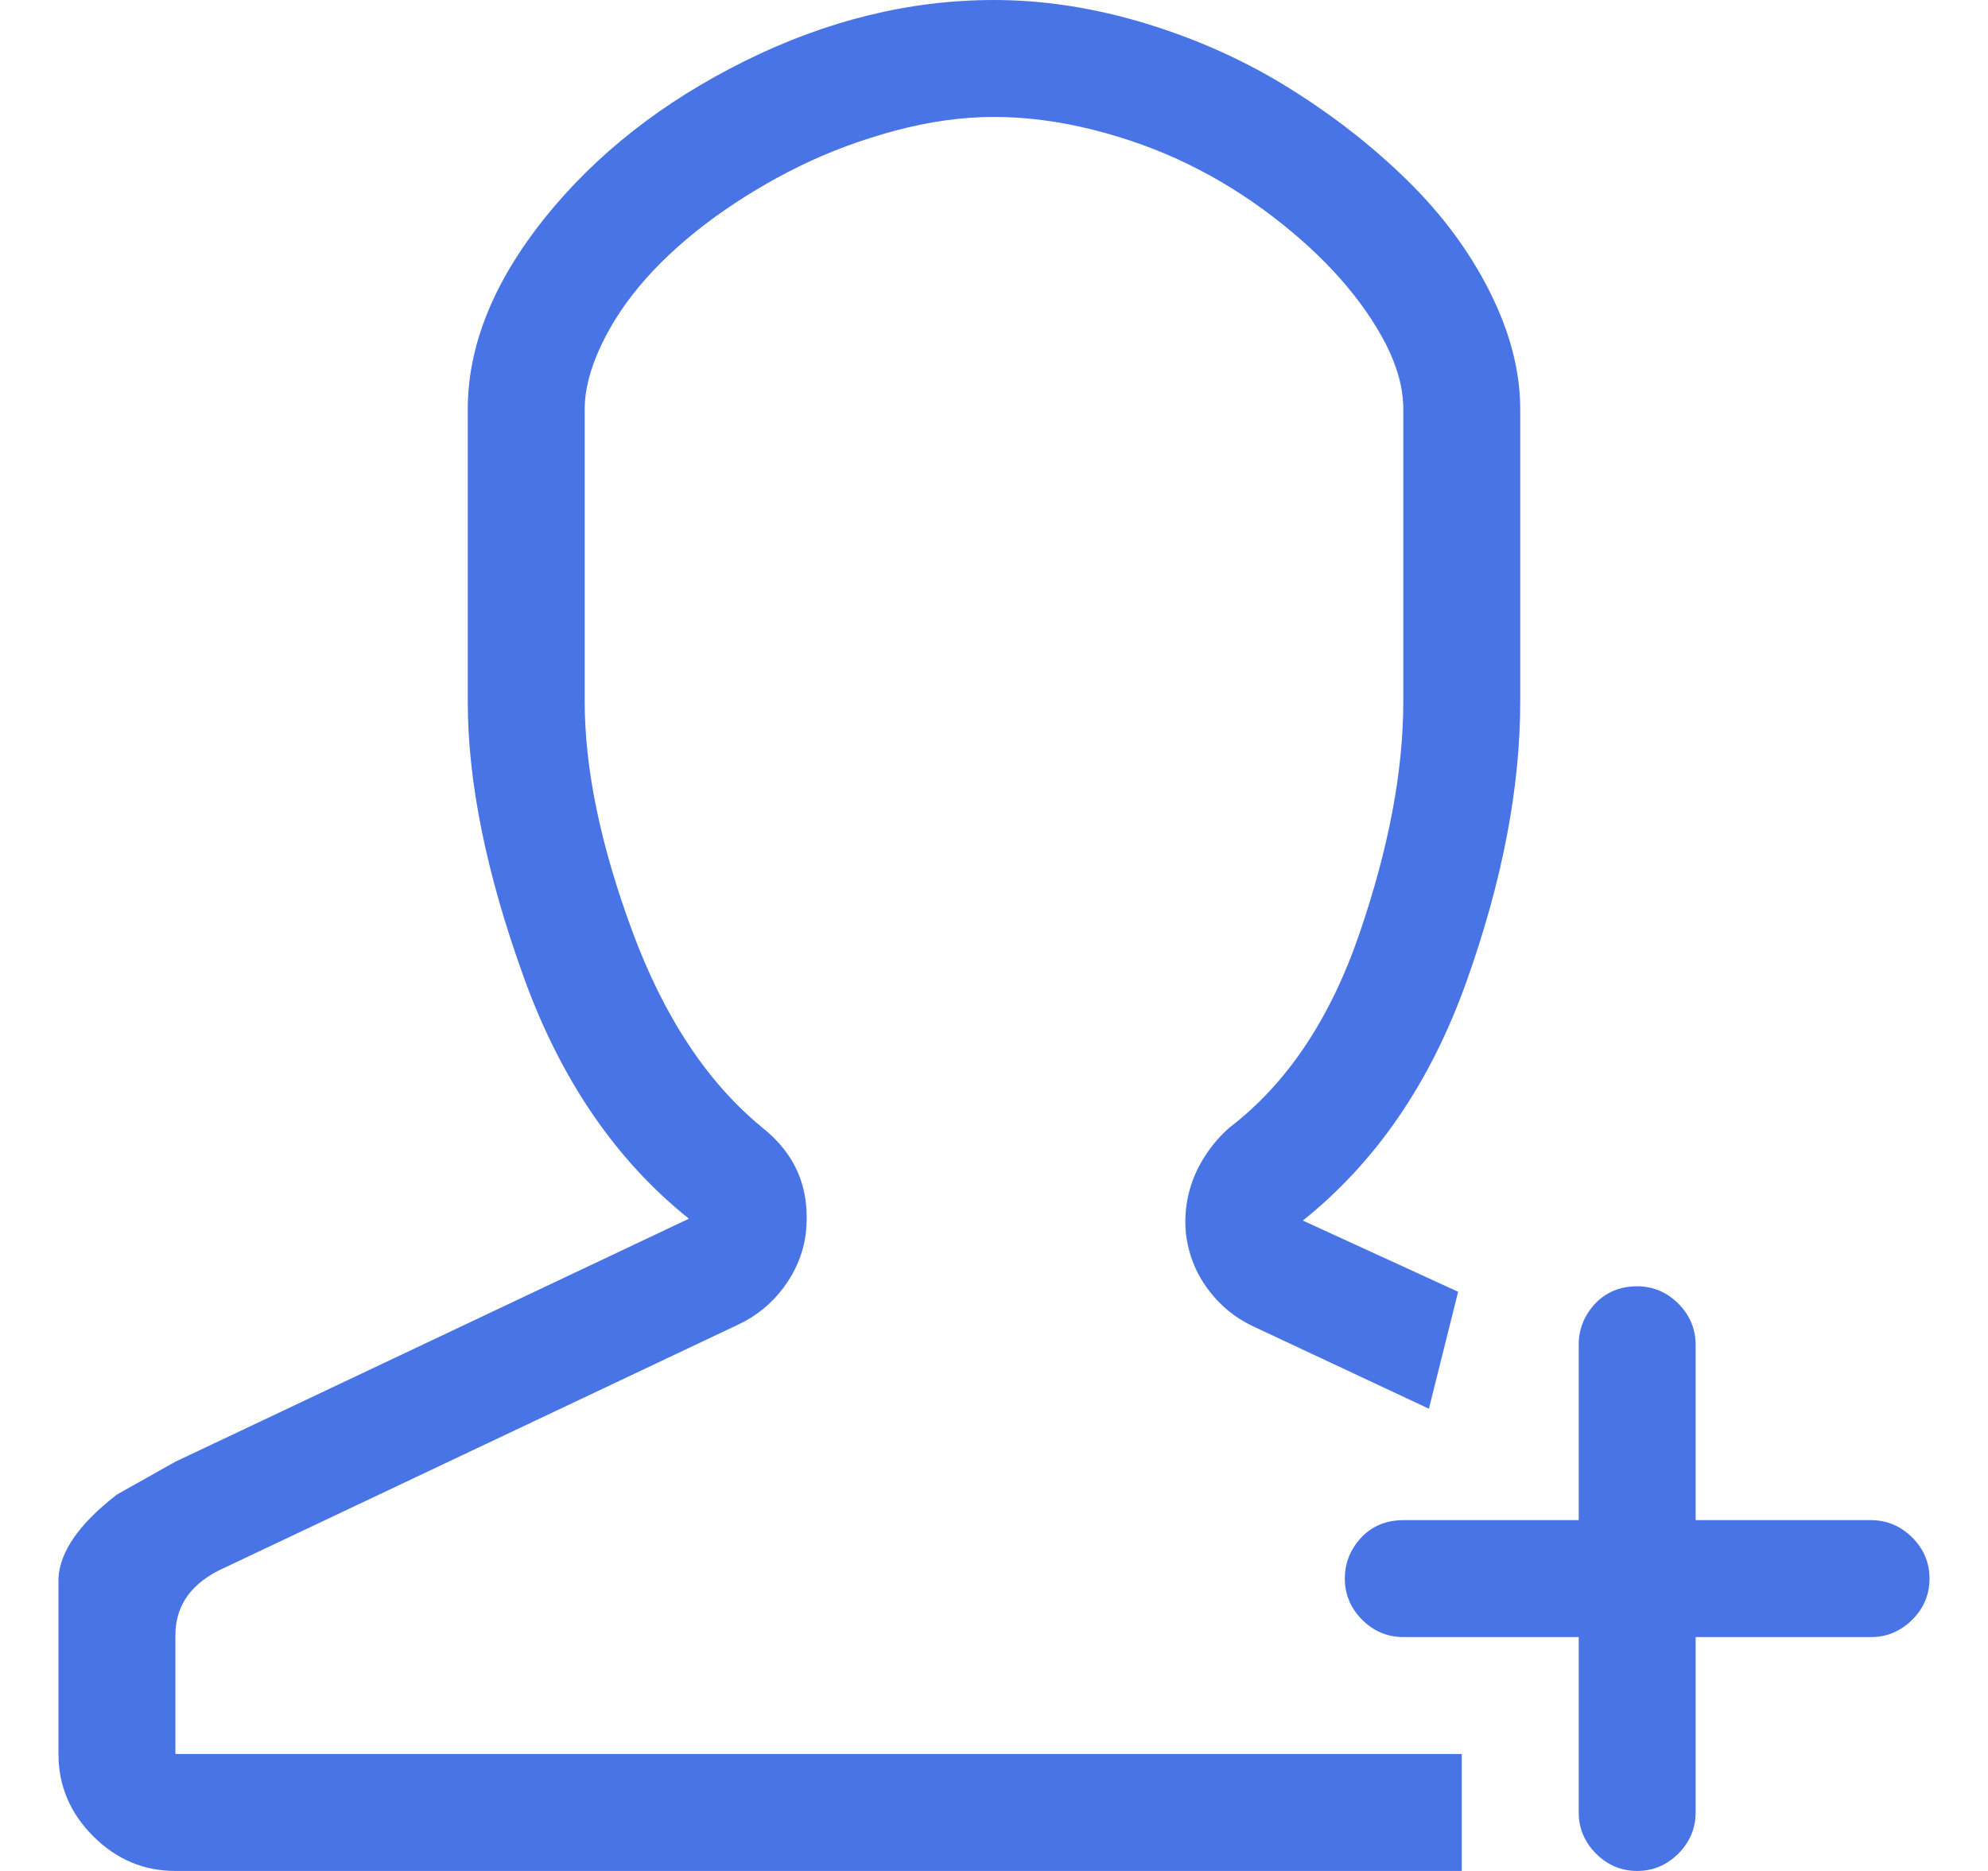 <svg width="17" height="16" viewBox="0 0 17 16" fill="none" xmlns="http://www.w3.org/2000/svg">
<path d="M1.5 13.984C1.5 13.724 1.641 13.531 1.922 13.406L6.312 11.328C6.469 11.255 6.599 11.148 6.703 11.008C6.807 10.867 6.87 10.713 6.891 10.547C6.932 10.172 6.807 9.87 6.516 9.641C6.047 9.255 5.677 8.695 5.406 7.961C5.135 7.227 5 6.573 5 6V3.5C5 3.333 5.047 3.151 5.141 2.953C5.234 2.755 5.362 2.565 5.523 2.383C5.685 2.201 5.88 2.026 6.109 1.859C6.339 1.693 6.581 1.547 6.836 1.422C7.091 1.297 7.365 1.195 7.656 1.117C7.948 1.039 8.229 1 8.5 1C8.771 1 9.052 1.036 9.344 1.109C9.635 1.182 9.909 1.281 10.164 1.406C10.419 1.531 10.659 1.68 10.883 1.852C11.107 2.023 11.3 2.201 11.461 2.383C11.622 2.565 11.753 2.753 11.852 2.945C11.95 3.138 12 3.323 12 3.5V6C12 6.594 11.875 7.255 11.625 7.984C11.375 8.714 11.005 9.266 10.516 9.641C10.432 9.714 10.359 9.799 10.297 9.898C10.234 9.997 10.19 10.102 10.164 10.211C10.138 10.32 10.13 10.432 10.141 10.547C10.162 10.724 10.224 10.883 10.328 11.023C10.432 11.164 10.562 11.271 10.719 11.344L12.219 12.047L12.469 11.047L11.141 10.438C11.766 9.938 12.232 9.258 12.539 8.398C12.846 7.539 13 6.74 13 6V3.5C13 3.177 12.914 2.844 12.742 2.5C12.57 2.156 12.336 1.839 12.039 1.547C11.742 1.255 11.406 0.992 11.031 0.758C10.656 0.523 10.247 0.339 9.805 0.203C9.362 0.068 8.927 0 8.5 0C7.781 0 7.07 0.174 6.367 0.523C5.664 0.872 5.094 1.32 4.656 1.867C4.219 2.414 4 2.958 4 3.5V6C4 6.688 4.159 7.471 4.477 8.352C4.794 9.232 5.266 9.922 5.891 10.422L1.5 12.5L1 12.781C0.677 13.031 0.51 13.271 0.5 13.5V15C0.5 15.271 0.599 15.505 0.797 15.703C0.995 15.901 1.229 16 1.5 16H12.5V15H1.5V13.984ZM16 13H14.5V11.5C14.5 11.365 14.45 11.247 14.352 11.148C14.253 11.05 14.135 11 14 11C13.906 11 13.823 11.021 13.75 11.062C13.677 11.104 13.617 11.164 13.57 11.242C13.523 11.32 13.5 11.406 13.5 11.5V13H12C11.906 13 11.823 13.021 11.75 13.062C11.677 13.104 11.617 13.164 11.57 13.242C11.523 13.32 11.5 13.406 11.5 13.5C11.5 13.635 11.55 13.753 11.648 13.852C11.747 13.95 11.865 14 12 14H13.5V15.5C13.5 15.635 13.55 15.753 13.648 15.852C13.747 15.95 13.865 16 14 16C14.135 16 14.253 15.95 14.352 15.852C14.45 15.753 14.5 15.635 14.5 15.5V14H16C16.135 14 16.253 13.95 16.352 13.852C16.451 13.753 16.5 13.635 16.5 13.5C16.5 13.365 16.451 13.247 16.352 13.148C16.253 13.05 16.135 13 16 13Z" fill="#4974E6"/>
</svg>

